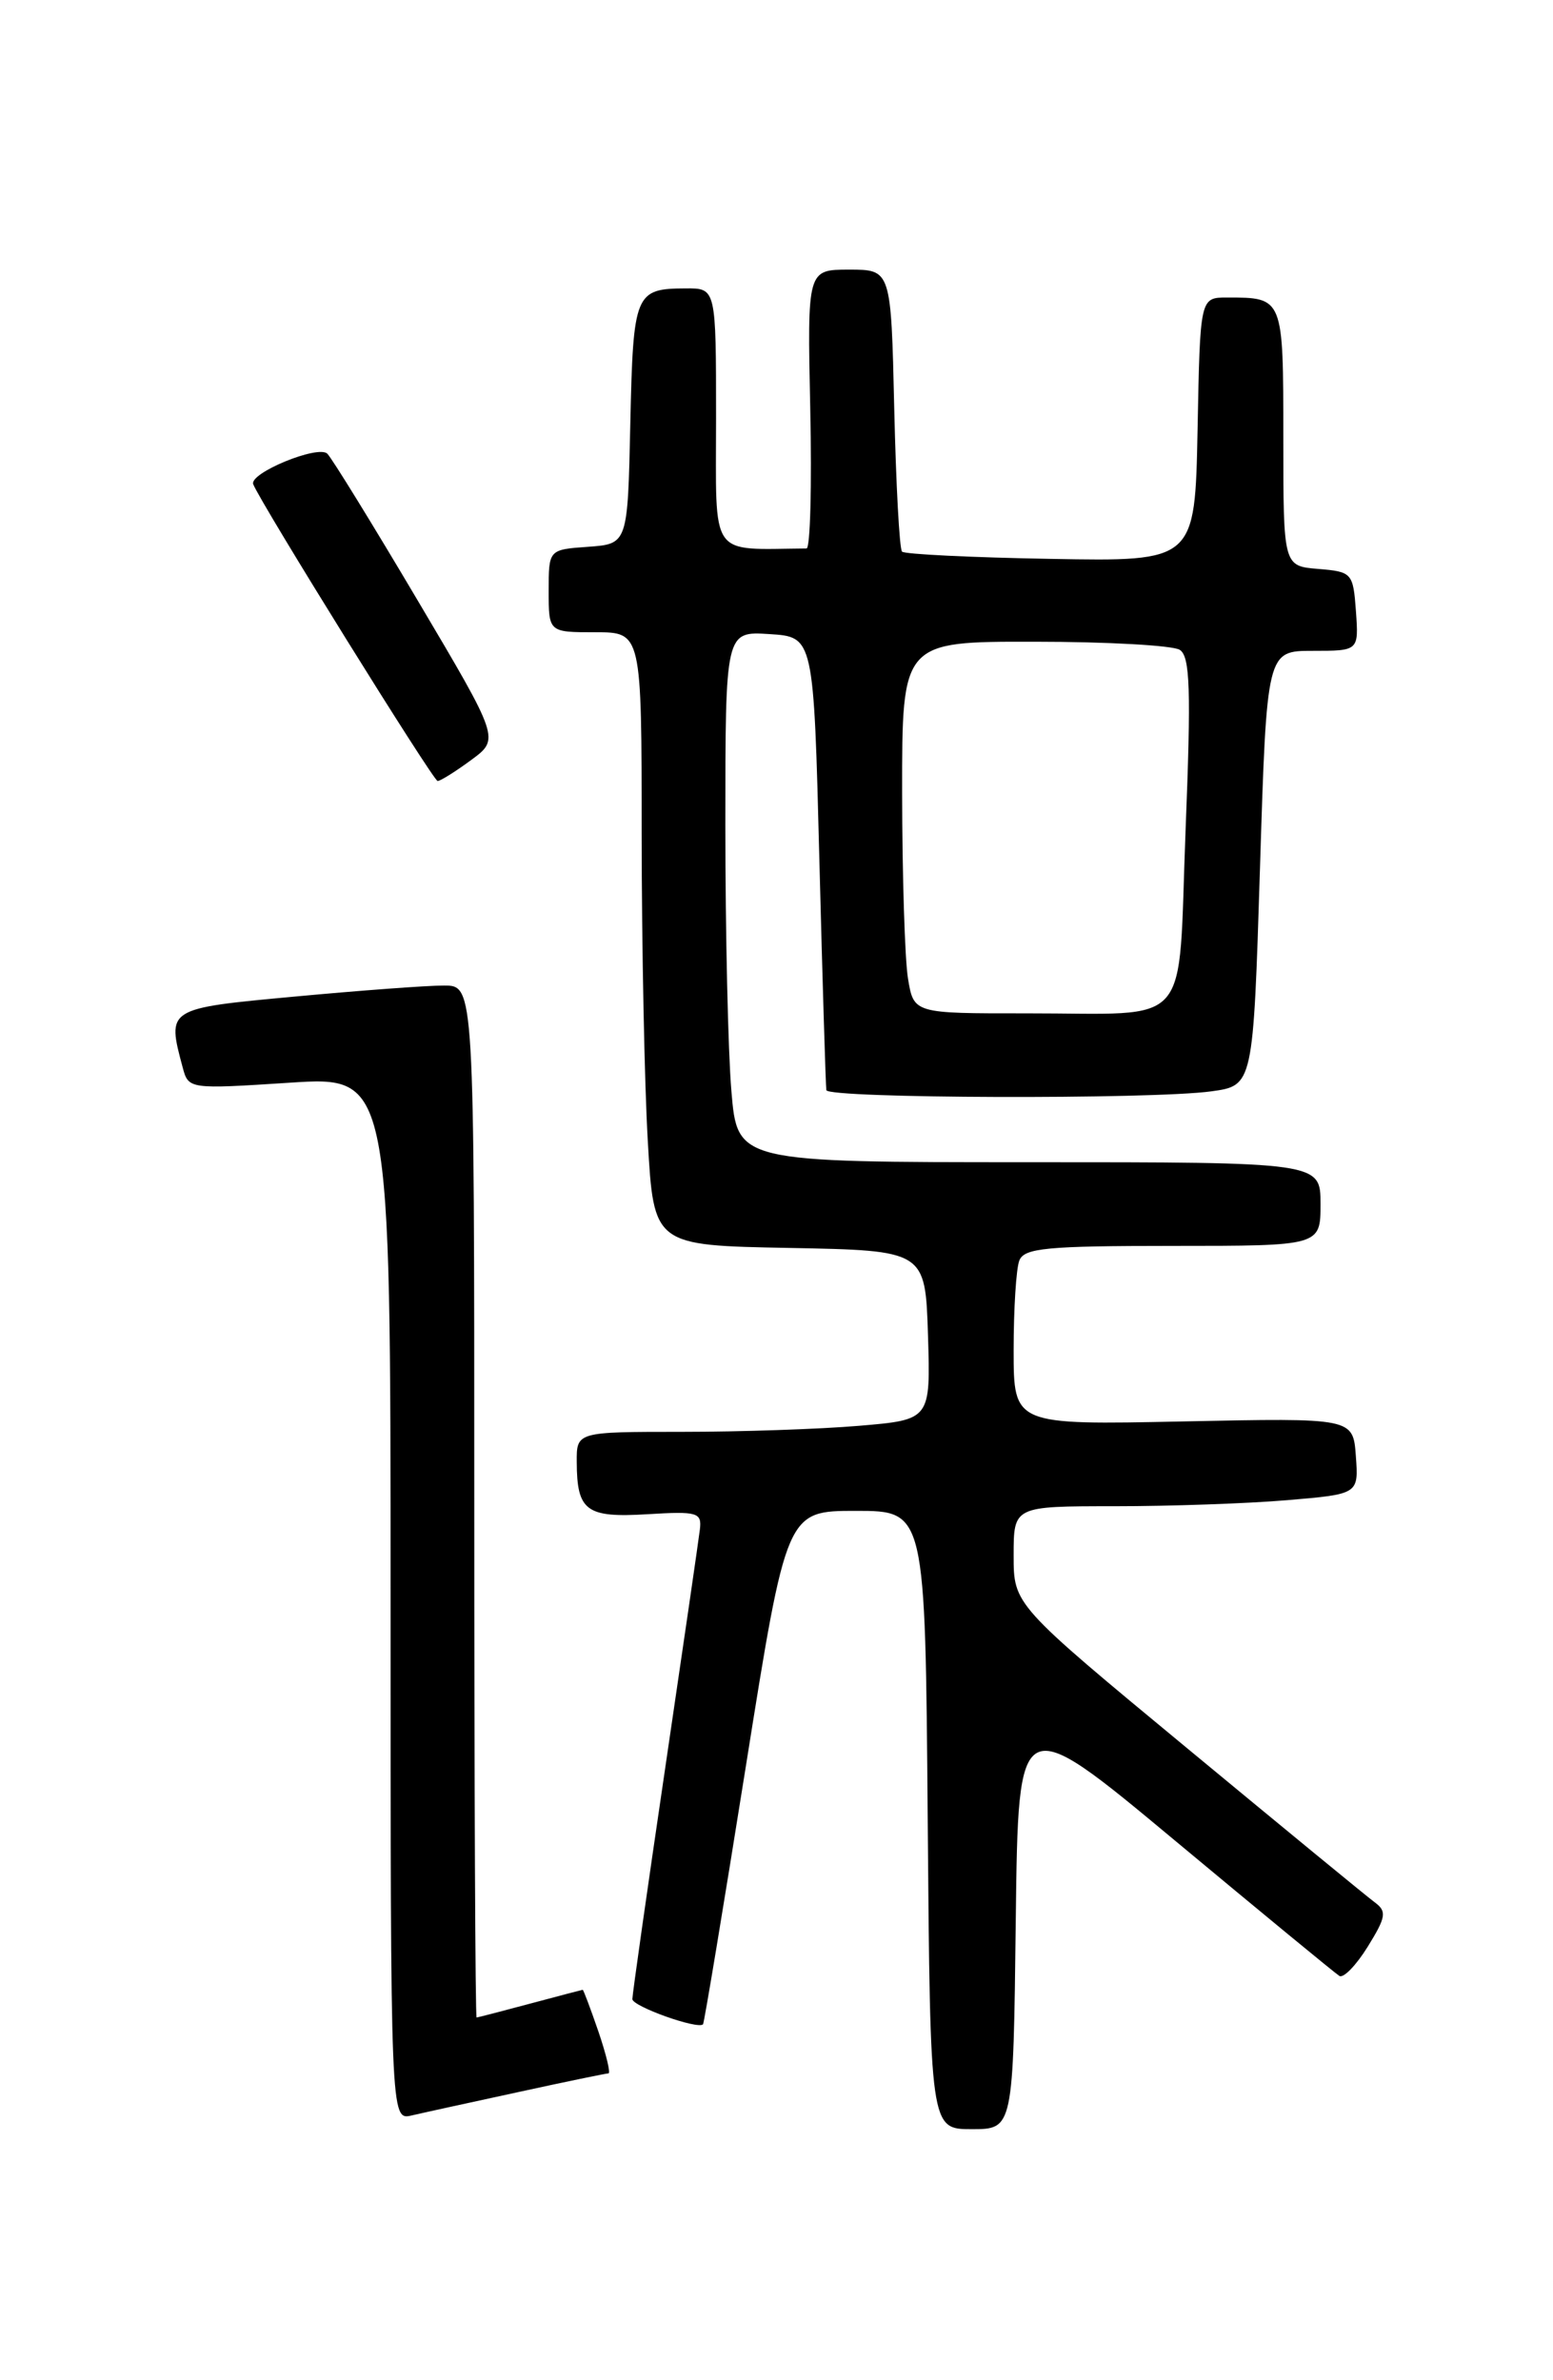 <?xml version="1.0" encoding="UTF-8" standalone="no"?>
<!DOCTYPE svg PUBLIC "-//W3C//DTD SVG 1.1//EN" "http://www.w3.org/Graphics/SVG/1.1/DTD/svg11.dtd" >
<svg xmlns="http://www.w3.org/2000/svg" xmlns:xlink="http://www.w3.org/1999/xlink" version="1.1" viewBox="0 0 167 256">
 <g >
 <path fill="currentColor"
d=" M 109.23 206.46 C 109.50 183.92 109.50 183.92 126.36 197.97 C 135.64 205.70 143.58 212.24 144.03 212.52 C 144.47 212.79 145.84 211.37 147.08 209.37 C 149.05 206.18 149.15 205.58 147.84 204.61 C 147.01 204.00 137.94 196.54 127.67 188.04 C 109.00 172.59 109.00 172.59 109.00 167.29 C 109.00 162.00 109.00 162.00 119.85 162.00 C 125.82 162.00 134.16 161.71 138.40 161.35 C 146.10 160.70 146.10 160.70 145.80 156.60 C 145.50 152.50 145.50 152.50 127.25 152.88 C 109.00 153.26 109.00 153.26 109.00 145.21 C 109.00 140.79 109.27 136.45 109.61 135.58 C 110.13 134.23 112.54 134.00 126.11 134.00 C 142.00 134.00 142.00 134.00 142.00 129.50 C 142.00 125.00 142.00 125.00 110.65 125.00 C 79.29 125.00 79.29 125.00 78.65 117.35 C 78.29 113.14 78.00 100.29 78.00 88.79 C 78.00 67.89 78.00 67.89 82.75 68.20 C 87.50 68.50 87.50 68.50 88.11 92.50 C 88.45 105.70 88.79 116.84 88.86 117.25 C 89.03 118.15 123.82 118.26 130.24 117.38 C 134.76 116.76 134.76 116.76 135.49 93.38 C 136.22 70.00 136.22 70.00 141.17 70.00 C 146.11 70.00 146.11 70.00 145.81 65.75 C 145.51 61.62 145.39 61.49 141.75 61.19 C 138.00 60.88 138.00 60.88 138.00 47.05 C 138.00 31.96 138.02 32.00 131.95 32.00 C 129.05 32.00 129.05 32.00 128.78 46.19 C 128.50 60.39 128.50 60.39 113.00 60.11 C 104.47 59.96 97.28 59.61 97.00 59.33 C 96.72 59.06 96.35 52.12 96.16 43.92 C 95.82 29.00 95.82 29.00 91.31 29.00 C 86.81 29.00 86.81 29.00 87.13 43.99 C 87.31 52.24 87.13 58.99 86.73 58.99 C 76.16 59.07 77.00 60.28 77.00 45.00 C 77.00 31.00 77.00 31.00 73.75 31.02 C 68.28 31.04 68.09 31.50 67.78 45.54 C 67.50 58.50 67.50 58.50 63.25 58.81 C 59.00 59.11 59.00 59.11 59.00 63.56 C 59.00 68.00 59.00 68.00 64.00 68.00 C 69.00 68.00 69.00 68.00 69.00 89.75 C 69.01 101.71 69.30 116.55 69.66 122.72 C 70.30 133.95 70.30 133.95 84.90 134.22 C 99.50 134.50 99.50 134.50 99.79 143.60 C 100.07 152.70 100.07 152.70 92.38 153.35 C 88.16 153.71 79.59 154.00 73.35 154.00 C 62.00 154.00 62.00 154.00 62.02 157.25 C 62.04 162.52 63.04 163.26 69.63 162.86 C 75.01 162.53 75.48 162.67 75.26 164.50 C 75.13 165.60 73.44 177.21 71.51 190.31 C 69.58 203.40 68.00 214.52 68.00 215.01 C 68.00 215.79 75.04 218.31 75.60 217.72 C 75.72 217.60 77.79 205.12 80.20 190.00 C 84.58 162.50 84.58 162.50 92.04 162.50 C 99.50 162.50 99.50 162.50 99.76 195.75 C 100.03 229.00 100.03 229.00 104.49 229.00 C 108.96 229.00 108.96 229.00 109.23 206.46 Z  M 55.74 225.01 C 60.82 223.90 65.18 223.00 65.43 223.00 C 65.68 223.00 65.19 220.97 64.35 218.50 C 63.50 216.03 62.74 214.01 62.66 214.01 C 62.57 214.02 60.02 214.69 57.00 215.50 C 53.98 216.31 51.39 216.98 51.25 216.99 C 51.11 216.99 51.00 192.03 51.00 161.50 C 51.00 106.00 51.00 106.00 47.75 106.00 C 45.96 105.99 38.76 106.53 31.75 107.18 C 17.87 108.47 17.94 108.43 19.65 114.83 C 20.27 117.14 20.35 117.15 31.14 116.45 C 42.00 115.74 42.00 115.74 42.00 171.89 C 42.00 228.04 42.00 228.04 44.25 227.53 C 45.49 227.24 50.66 226.11 55.74 225.01 Z  M 50.67 81.74 C 53.74 79.48 53.74 79.48 44.92 64.59 C 40.08 56.41 35.70 49.30 35.20 48.80 C 34.22 47.82 26.77 50.89 27.23 52.08 C 28.02 54.10 46.59 84.00 47.06 84.00 C 47.36 84.00 48.99 82.98 50.67 81.74 Z  M 97.64 105.25 C 97.30 103.19 97.02 94.19 97.01 85.25 C 97.00 69.00 97.00 69.00 111.25 69.02 C 119.09 69.02 126.11 69.42 126.86 69.89 C 127.98 70.60 128.09 74.14 127.49 89.29 C 126.64 111.07 128.46 108.97 110.38 108.99 C 98.26 109.00 98.26 109.00 97.64 105.25 Z "/>
</g>
</svg>